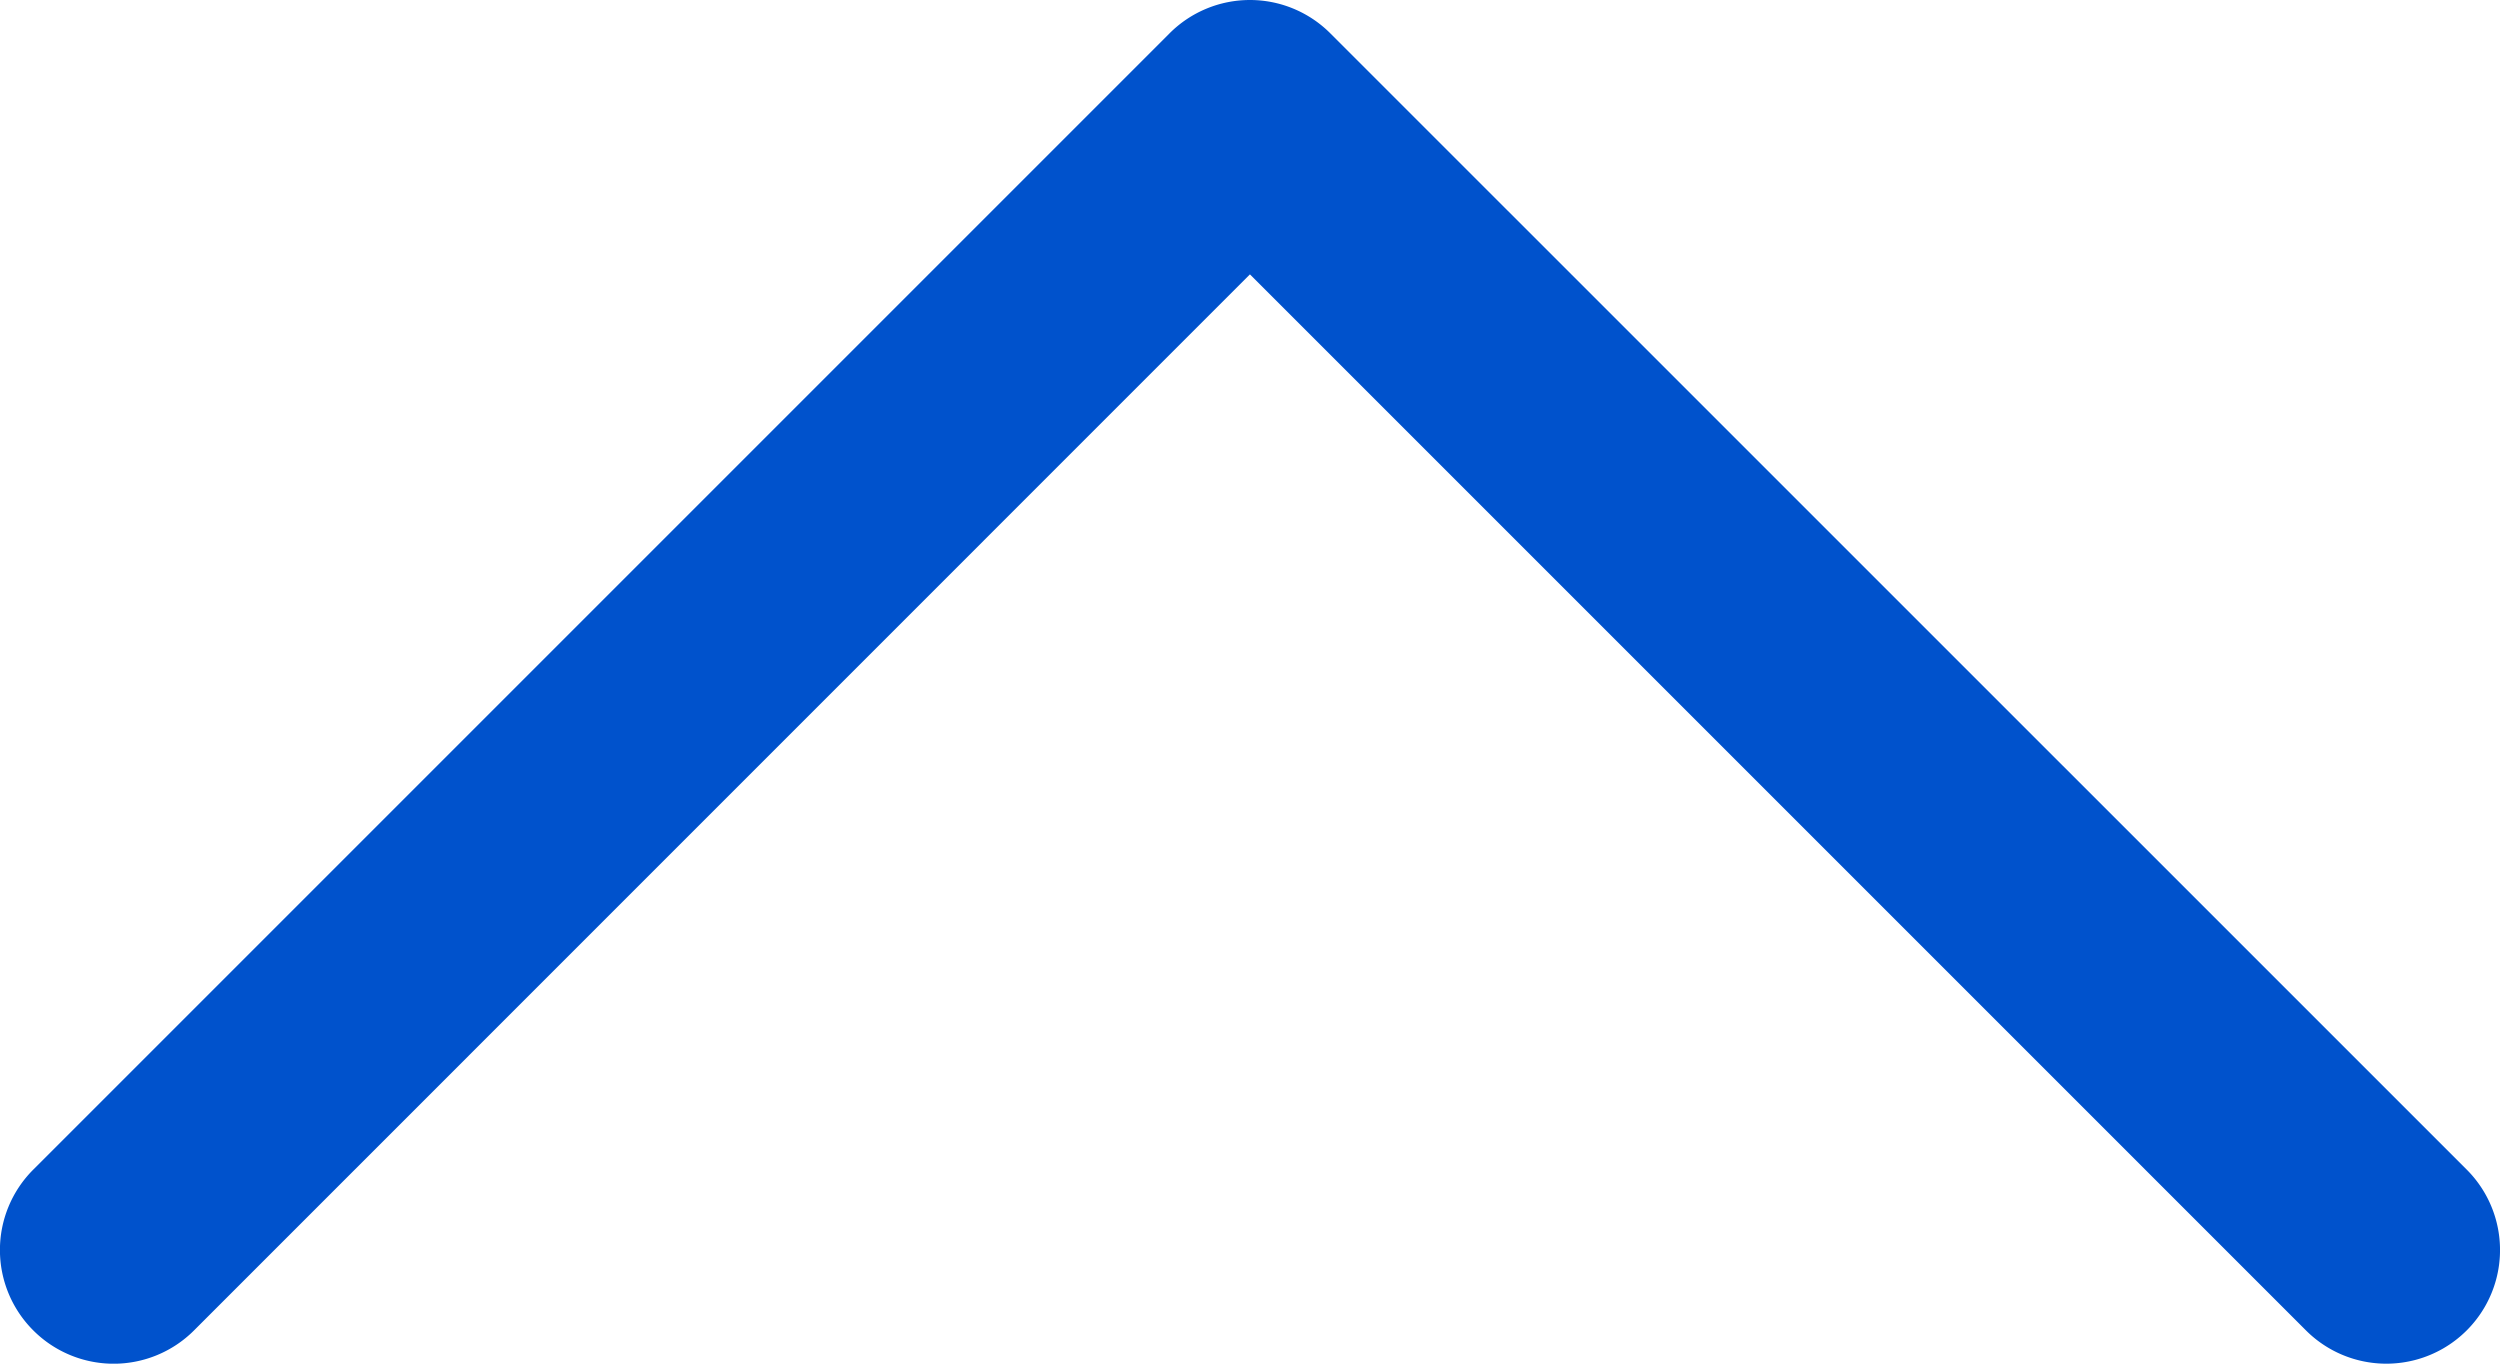 <svg xmlns="http://www.w3.org/2000/svg" width="18.333" height="10" viewBox="0 0 18.333 10">
  <path id="XMLID_102_" d="M18.089.244a.833.833,0,0,0-1.179,0L9.167,7.988,1.423.244A.833.833,0,0,0,.244,1.423L8.578,9.756a.833.833,0,0,0,1.178,0l8.333-8.333A.833.833,0,0,0,18.089.244Z" transform="translate(18.333 10) rotate(180)" fill="#0052cc"/>
</svg>
